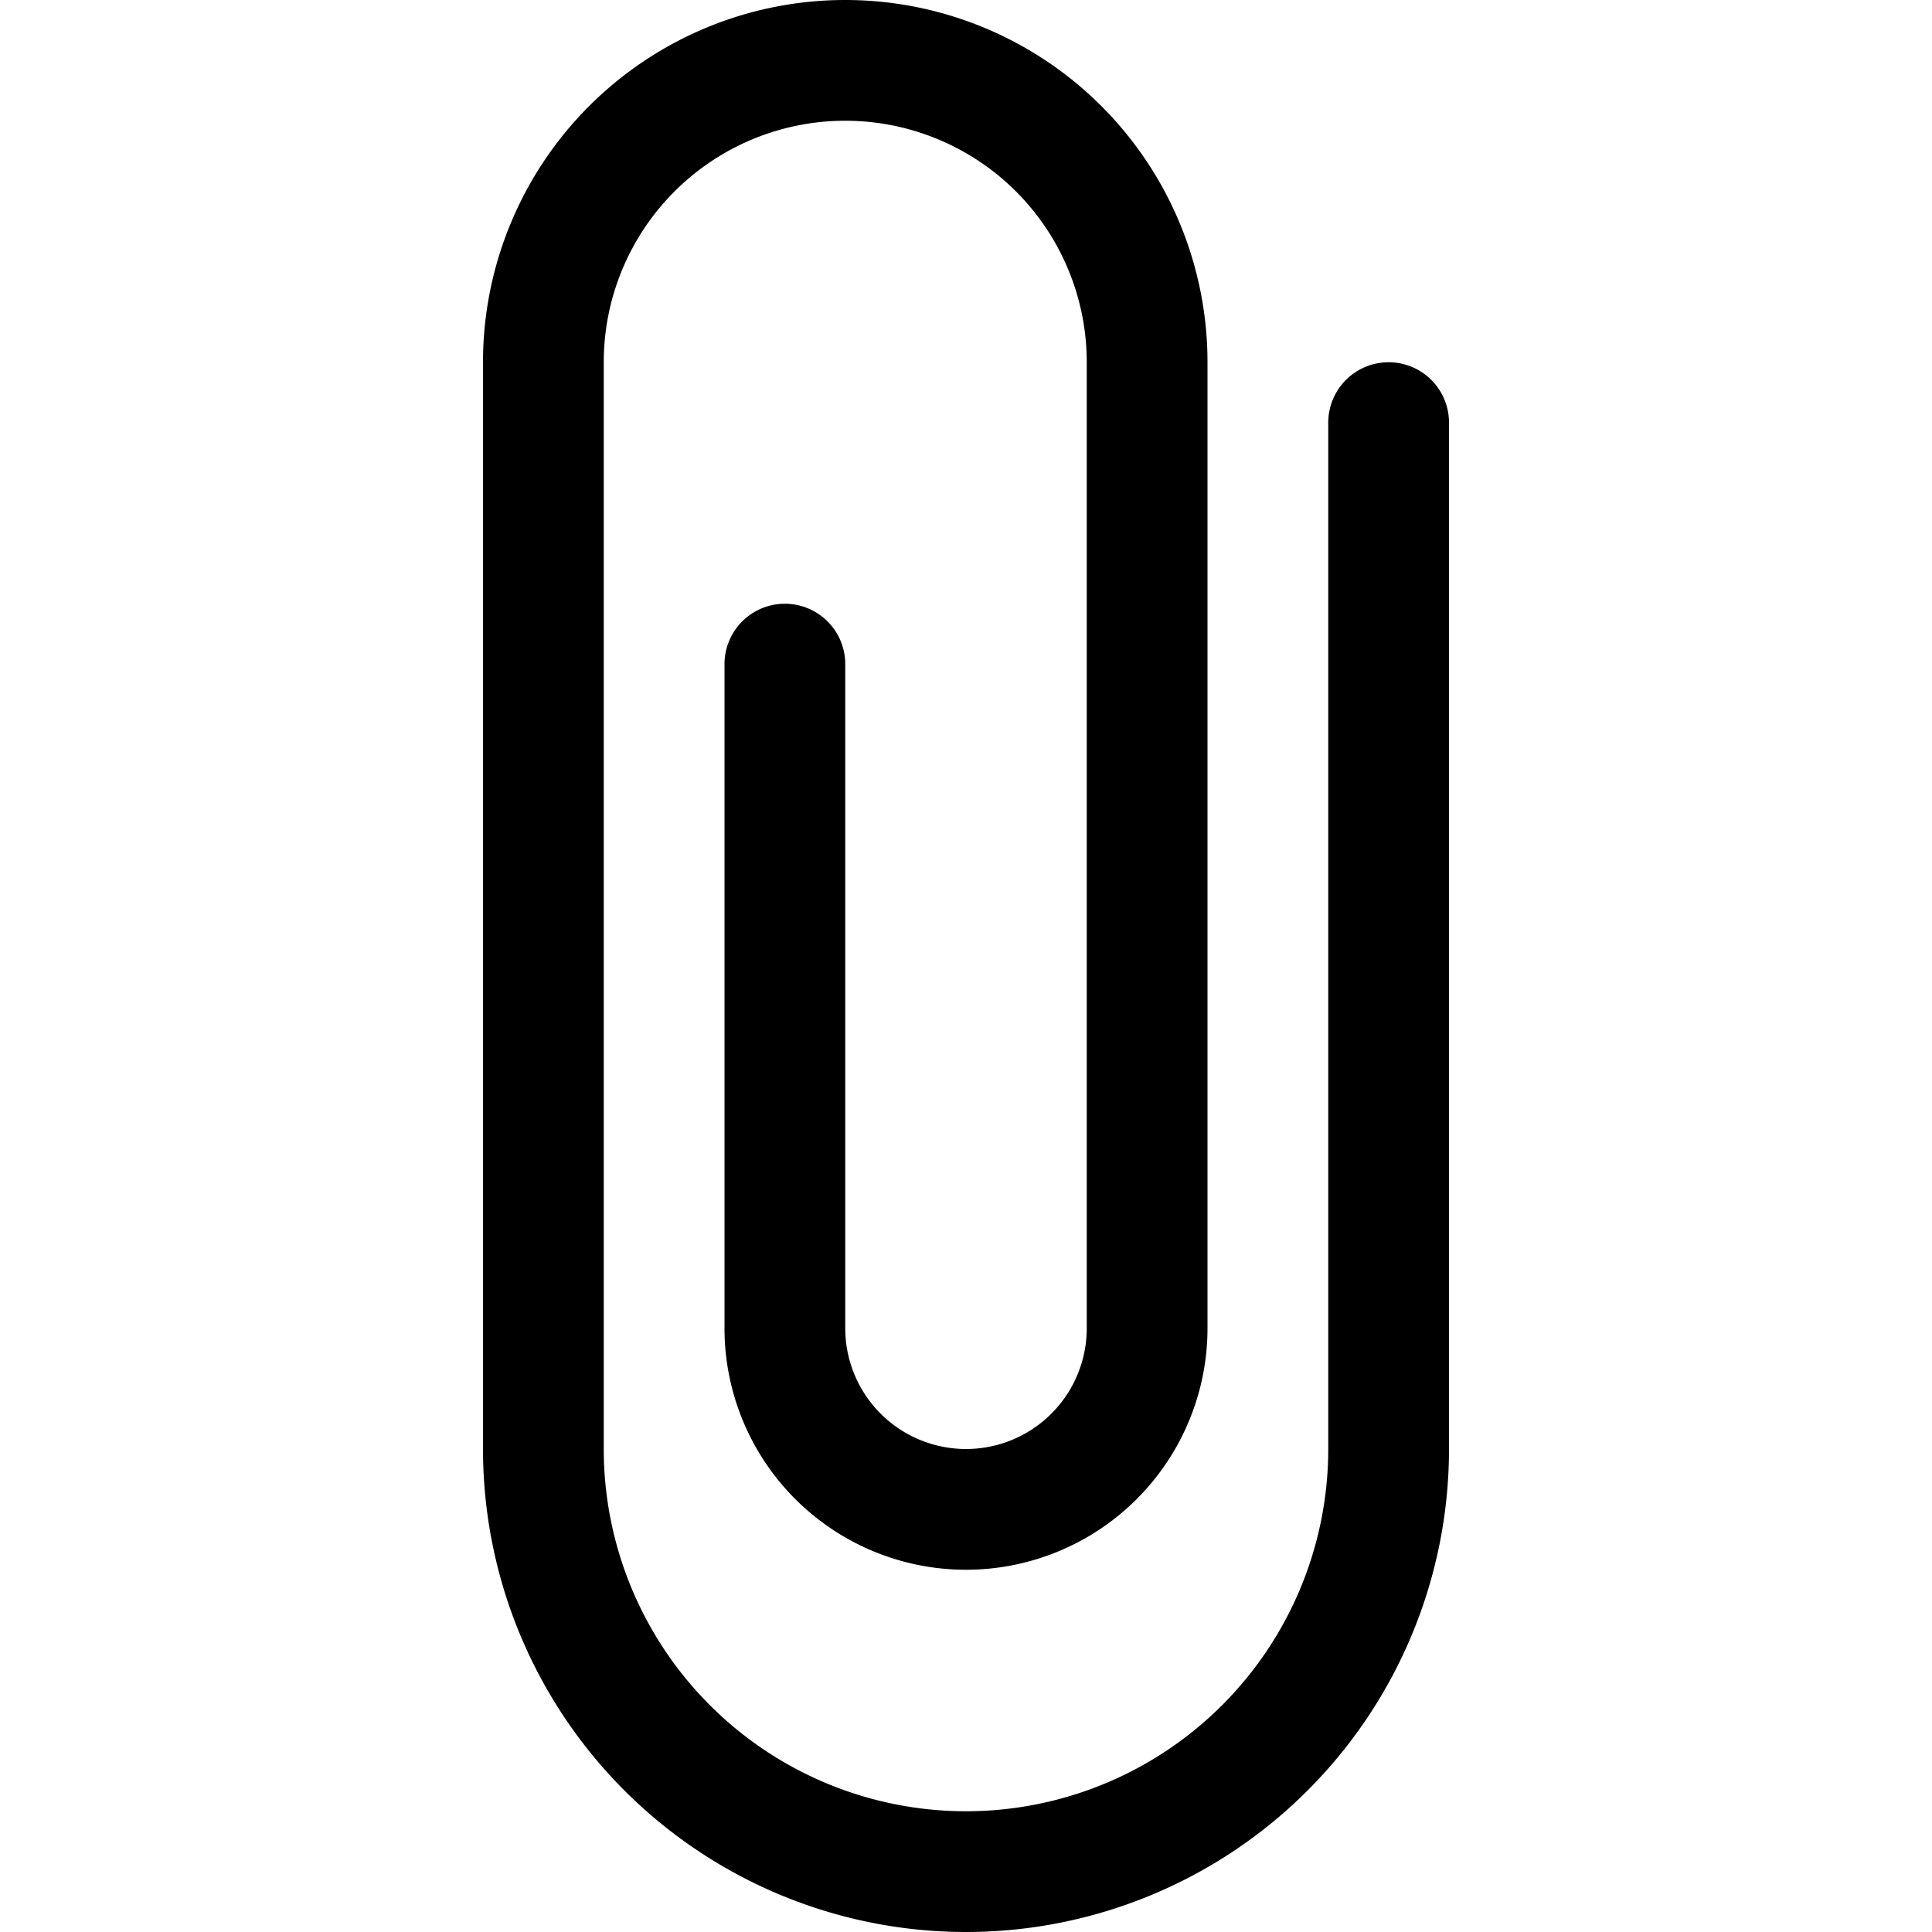 <!-- This Source Code Form is subject to the terms of the Mozilla Public
   - License, v. 2.0. If a copy of the MPL was not distributed with this
   - file, You can obtain one at http://mozilla.org/MPL/2.0/. -->
<svg width="16" height="16" xmlns="http://www.w3.org/2000/svg">
  <path d="M12 12V3.5a.5.5 0 1 0-1 0V12h1zM7 5.5V11H6V5.5a.5.5 0 0 1 1 0zM4 3a3 3 0 1 1 6 0v8H9V4H5v8H4V3zm3 8a1 1 0 0 0 2 0h1a2 2 0 1 1-4 0h1zm-2 1a3 3 0 0 0 6 0h1a4 4 0 1 1-8 0h1zm0-9v1h4V3H5zm4 0a2 2 0 1 0-4 0h4z" fill="#000" fill-rule="evenodd"/>
</svg>
